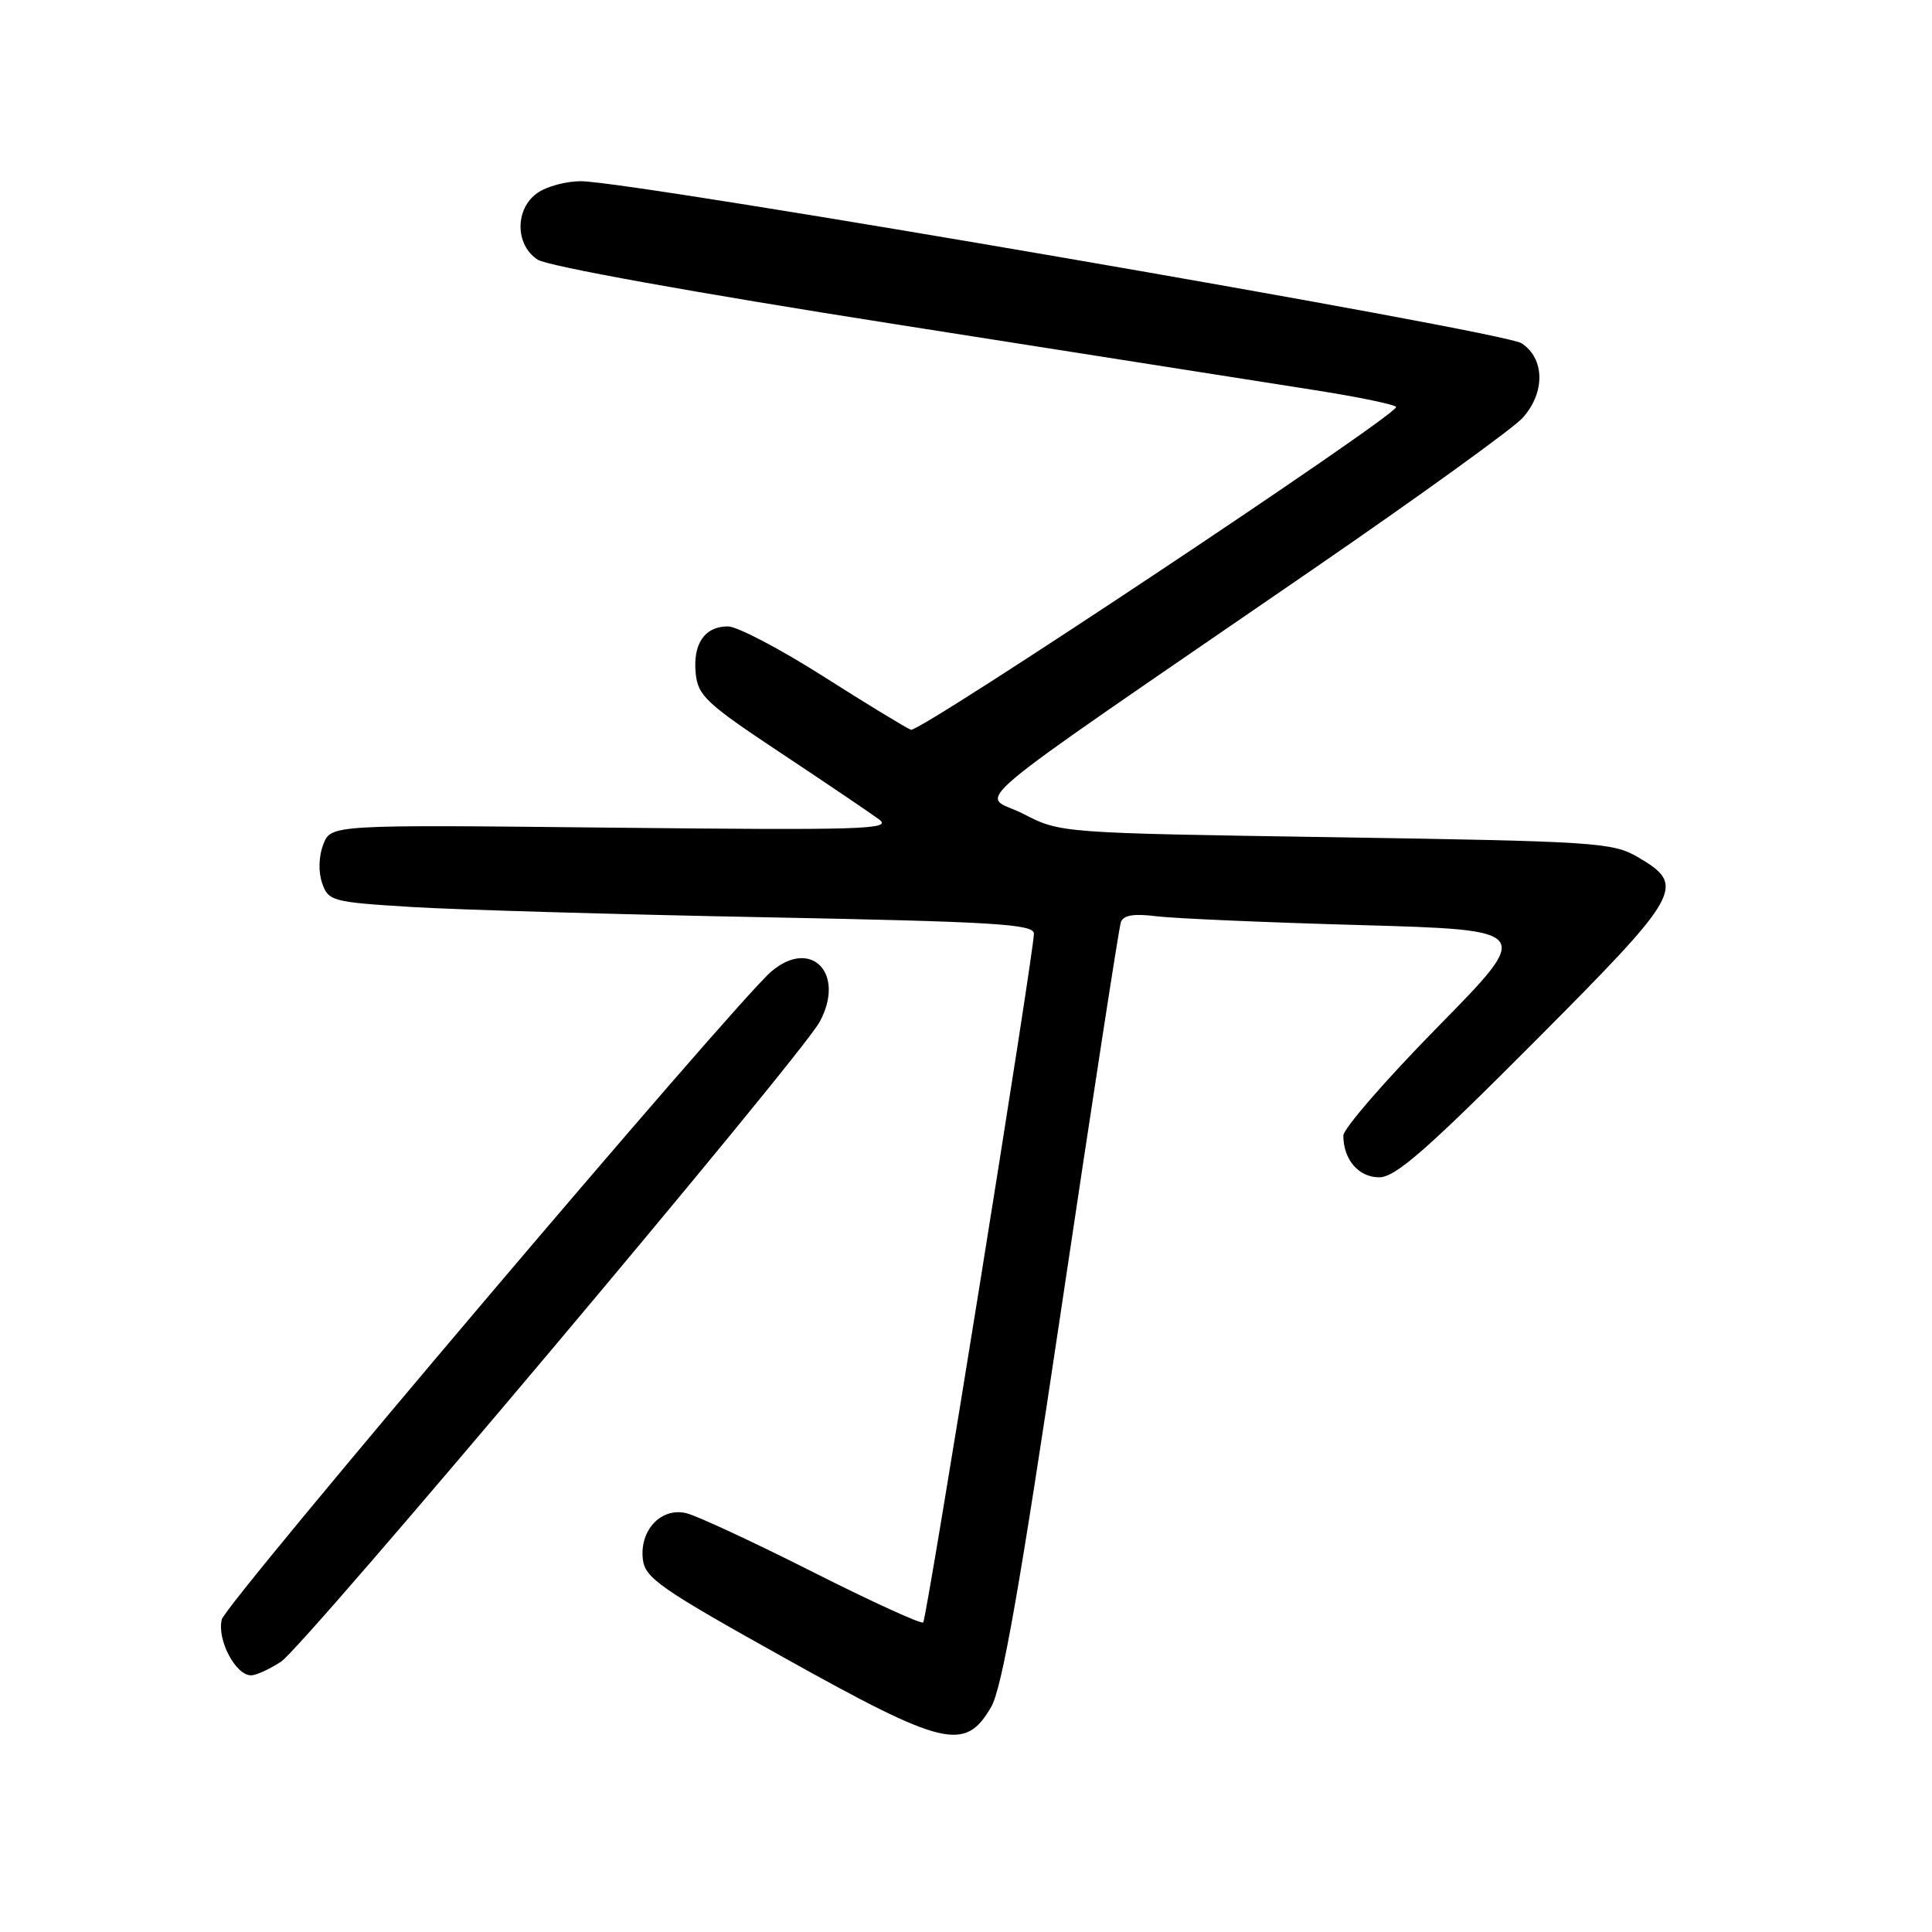 <?xml version="1.0" encoding="UTF-8" standalone="no"?>
<!DOCTYPE svg PUBLIC "-//W3C//DTD SVG 1.1//EN" "http://www.w3.org/Graphics/SVG/1.1/DTD/svg11.dtd" >
<svg xmlns="http://www.w3.org/2000/svg" xmlns:xlink="http://www.w3.org/1999/xlink" version="1.1" viewBox="0 0 256 256">
 <g >
 <path fill="currentColor"
d=" M 131.33 226.19 C 132.78 223.70 135.11 210.46 140.66 173.19 C 144.73 145.86 148.27 122.91 148.52 122.19 C 148.85 121.26 150.24 121.03 153.24 121.41 C 155.58 121.70 167.76 122.23 180.31 122.58 C 203.12 123.23 203.12 123.23 190.56 136.02 C 183.65 143.05 178.00 149.56 178.00 150.47 C 178.00 153.65 180.02 156.00 182.75 156.00 C 184.89 156.00 189.01 152.40 203.29 138.07 C 222.93 118.35 223.49 117.35 217.00 113.56 C 213.70 111.63 211.39 111.48 177.00 110.94 C 140.50 110.38 140.50 110.38 135.60 107.84 C 129.99 104.95 125.30 108.90 174.50 75.07 C 188.25 65.61 200.51 56.75 201.75 55.38 C 204.77 52.03 204.71 47.51 201.61 45.48 C 199.18 43.89 83.96 24.04 76.97 24.01 C 75.03 24.01 72.44 24.70 71.22 25.56 C 68.21 27.66 68.23 32.45 71.25 34.41 C 72.57 35.27 92.14 38.80 118.50 42.94 C 143.25 46.83 168.34 50.77 174.25 51.70 C 180.16 52.63 185.00 53.64 184.99 53.94 C 184.97 55.14 121.82 97.14 120.70 96.70 C 120.04 96.44 114.81 93.26 109.09 89.62 C 103.36 85.98 97.68 83.00 96.46 83.00 C 93.38 83.00 91.81 85.28 92.18 89.18 C 92.47 92.19 93.54 93.19 103.50 99.80 C 109.55 103.82 115.40 107.77 116.50 108.59 C 118.28 109.90 114.32 110.02 81.17 109.67 C 43.85 109.27 43.85 109.27 42.84 111.89 C 42.23 113.45 42.17 115.50 42.68 117.00 C 43.51 119.40 43.97 119.53 54.52 120.18 C 60.56 120.55 81.59 121.16 101.25 121.54 C 131.79 122.13 137.00 122.45 137.00 123.71 C 137.00 126.19 122.81 214.47 122.33 214.98 C 122.09 215.24 115.50 212.23 107.69 208.29 C 99.89 204.35 92.36 200.85 90.96 200.51 C 87.62 199.69 84.73 202.75 85.18 206.61 C 85.46 209.10 87.50 210.51 104.00 219.71 C 125.11 231.48 127.87 232.13 131.33 226.19 Z  M 37.24 220.18 C 40.38 218.11 106.07 140.08 108.61 135.40 C 112.09 128.99 107.47 124.21 102.18 128.75 C 97.34 132.90 29.95 212.37 29.39 214.58 C 28.72 217.24 31.21 222.00 33.27 221.99 C 33.95 221.99 35.73 221.17 37.24 220.18 Z "/>
</g>
</svg>